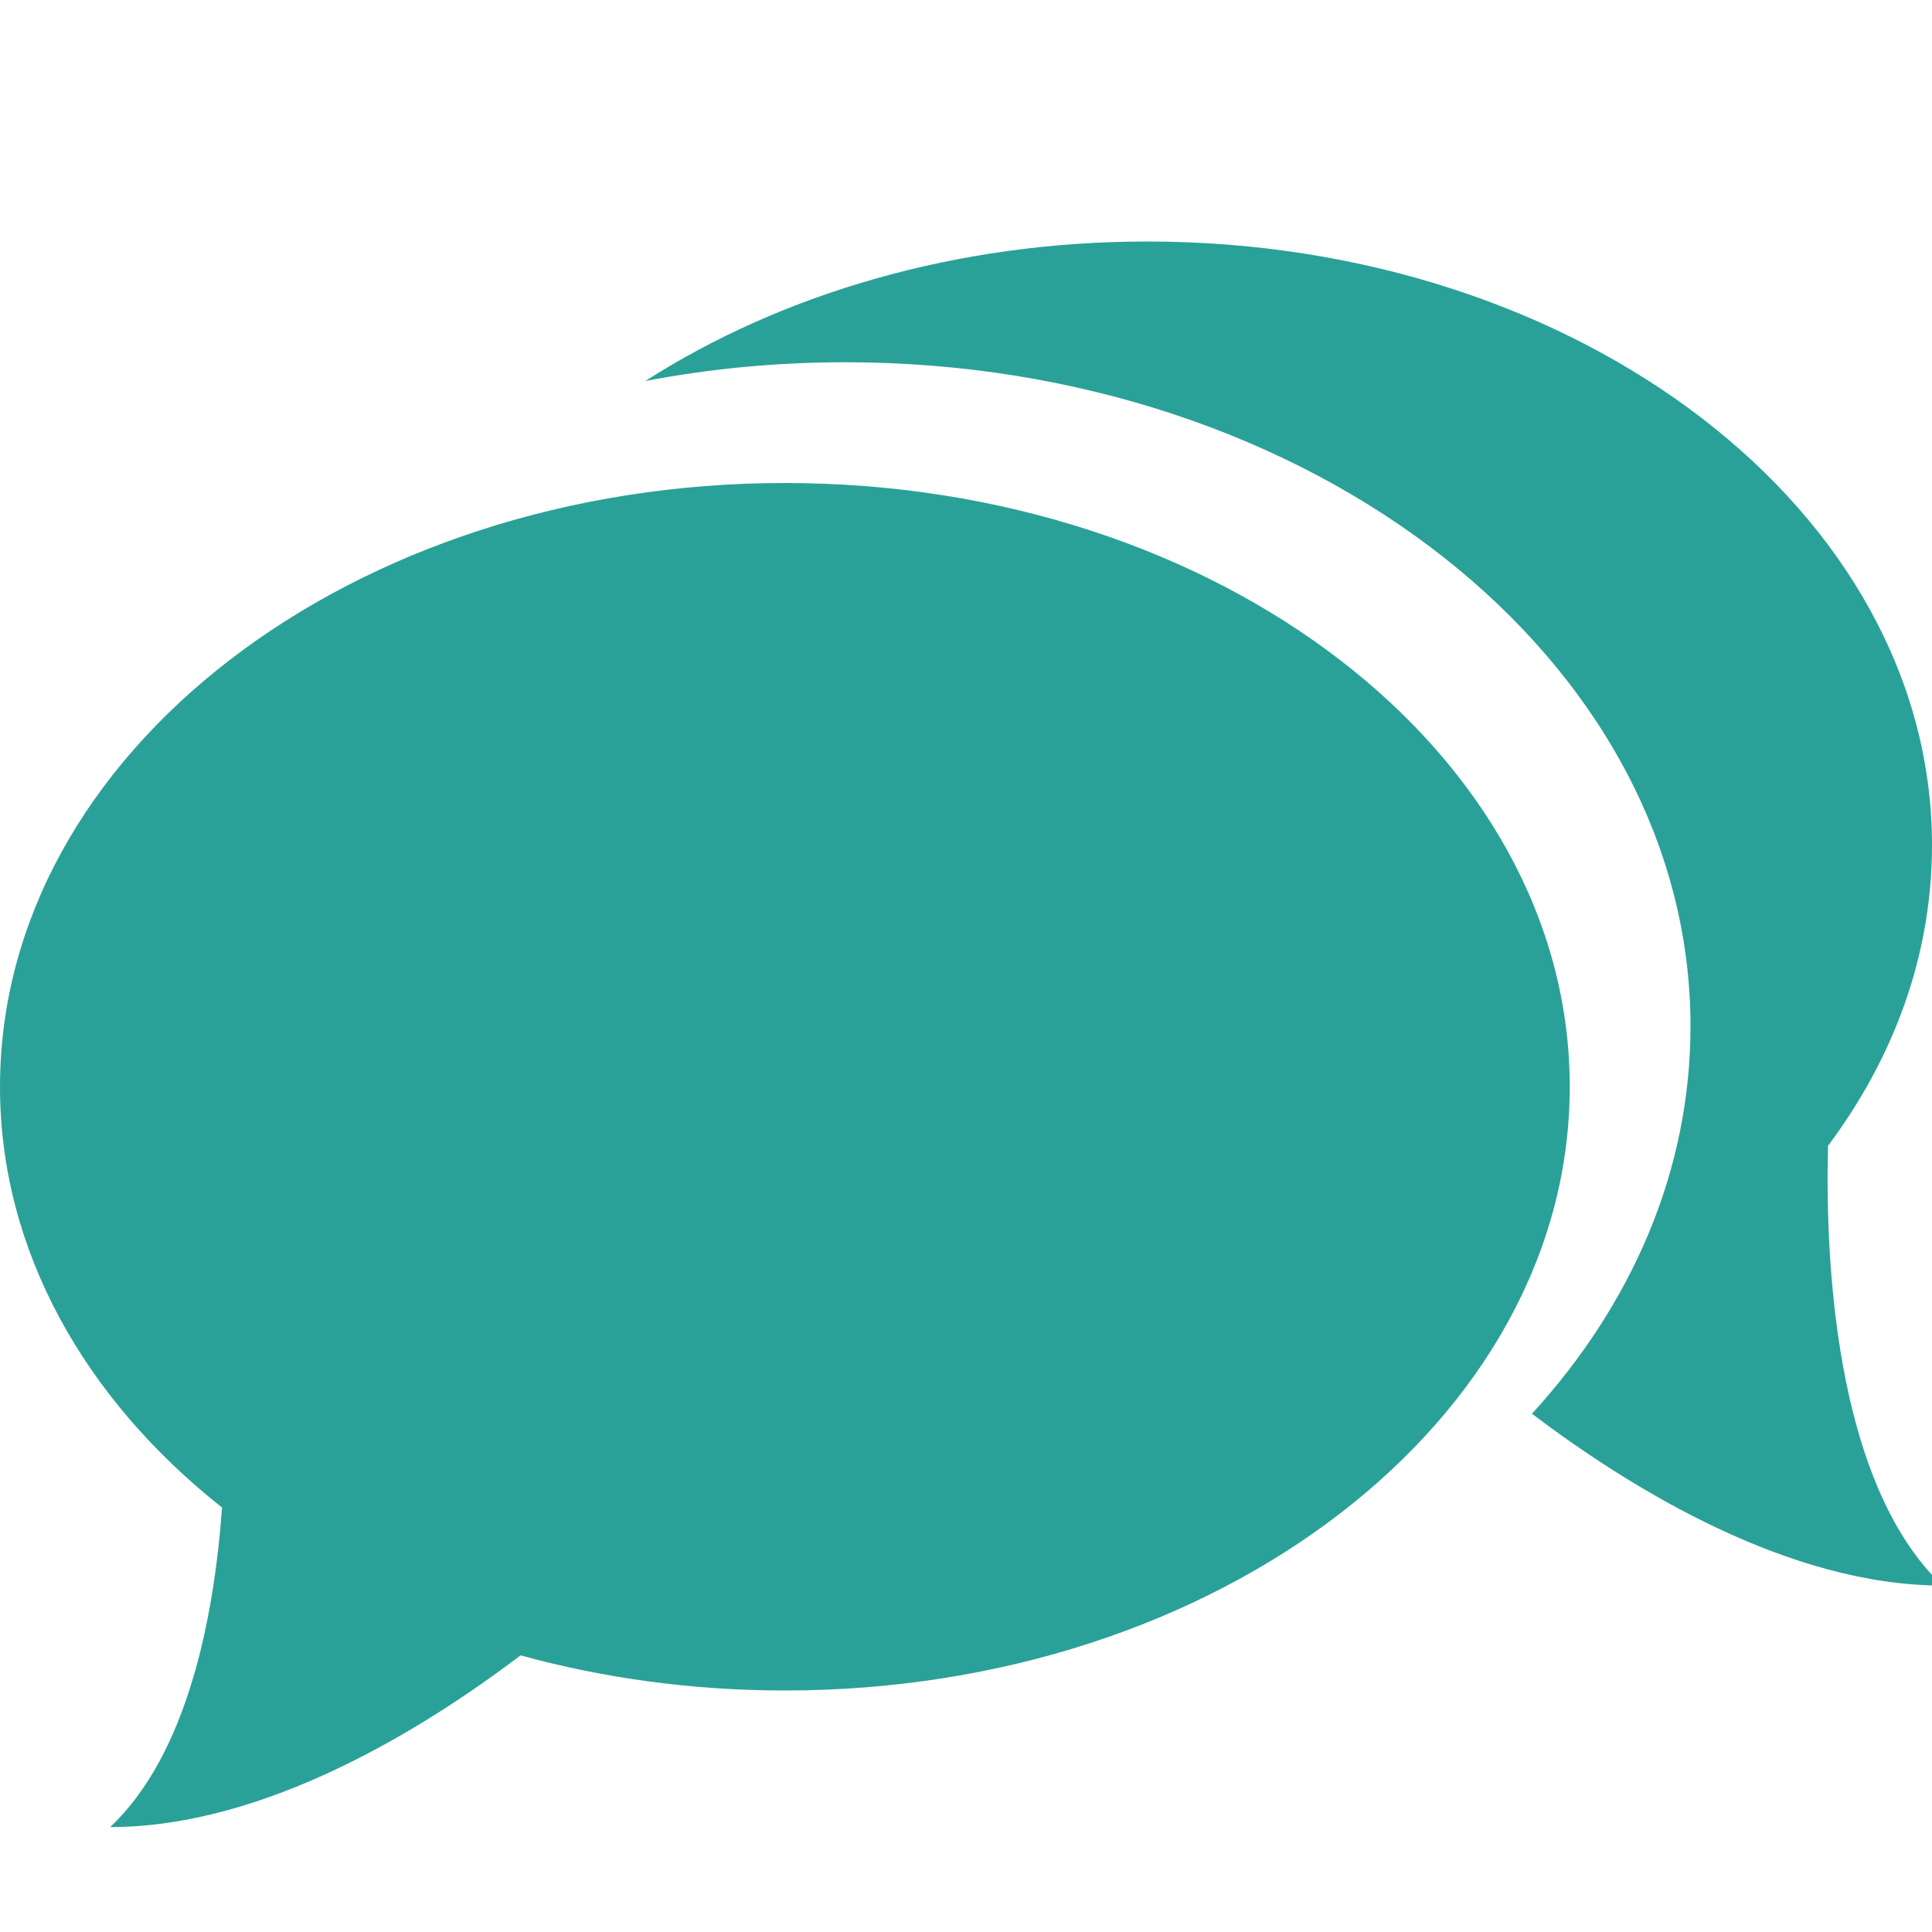 <svg xmlns="http://www.w3.org/2000/svg" xmlns:xlink="http://www.w3.org/1999/xlink" xmlns:sketch="http://www.bohemiancoding.com/sketch/ns" width="64px" height="64px" viewBox="0 0 16 16" version="1.1">
    <title>087 Speechbubbles</title>
    <description>Created with Sketch (http://www.bohemiancoding.com/sketch)</description>
    <defs/>
    <g id="Icons with numbers" stroke="none" stroke-width="1" fill="none" fill-rule="evenodd">
        <g id="Group" transform="translate(-672, -192)" fill="#2aa198">
            <path d="M678.5,206 C677.732,206 676.995,205.897 676.311,205.709 C675.488,206.333 674.185,207.131 672.913,207.131 C673.552,206.526 673.772,205.403 673.839,204.485 C672.701,203.585 672,202.355 672,201 C672,198.239 674.91,196 678.5,196 C682.09,196 685,198.239 685,201 C685,203.761 682.09,206 678.5,206 Z M677.345,195.155 C678.472,194.434 679.92,194 681.5,194 C685.09,194 688,196.239 688,199 C688,199.906 687.687,200.756 687.139,201.489 C687.116,202.366 687.179,204.271 688.087,205.131 C686.813,205.131 685.51,204.331 684.687,203.708 C685.513,202.805 686,201.697 686,200.5 C686,197.462 682.866,195 679,195 C678.43,195 677.876,195.054 677.345,195.155 Z M677.345,195.155" id="Oval 247 copy"/>
        </g>
    </g>
</svg>